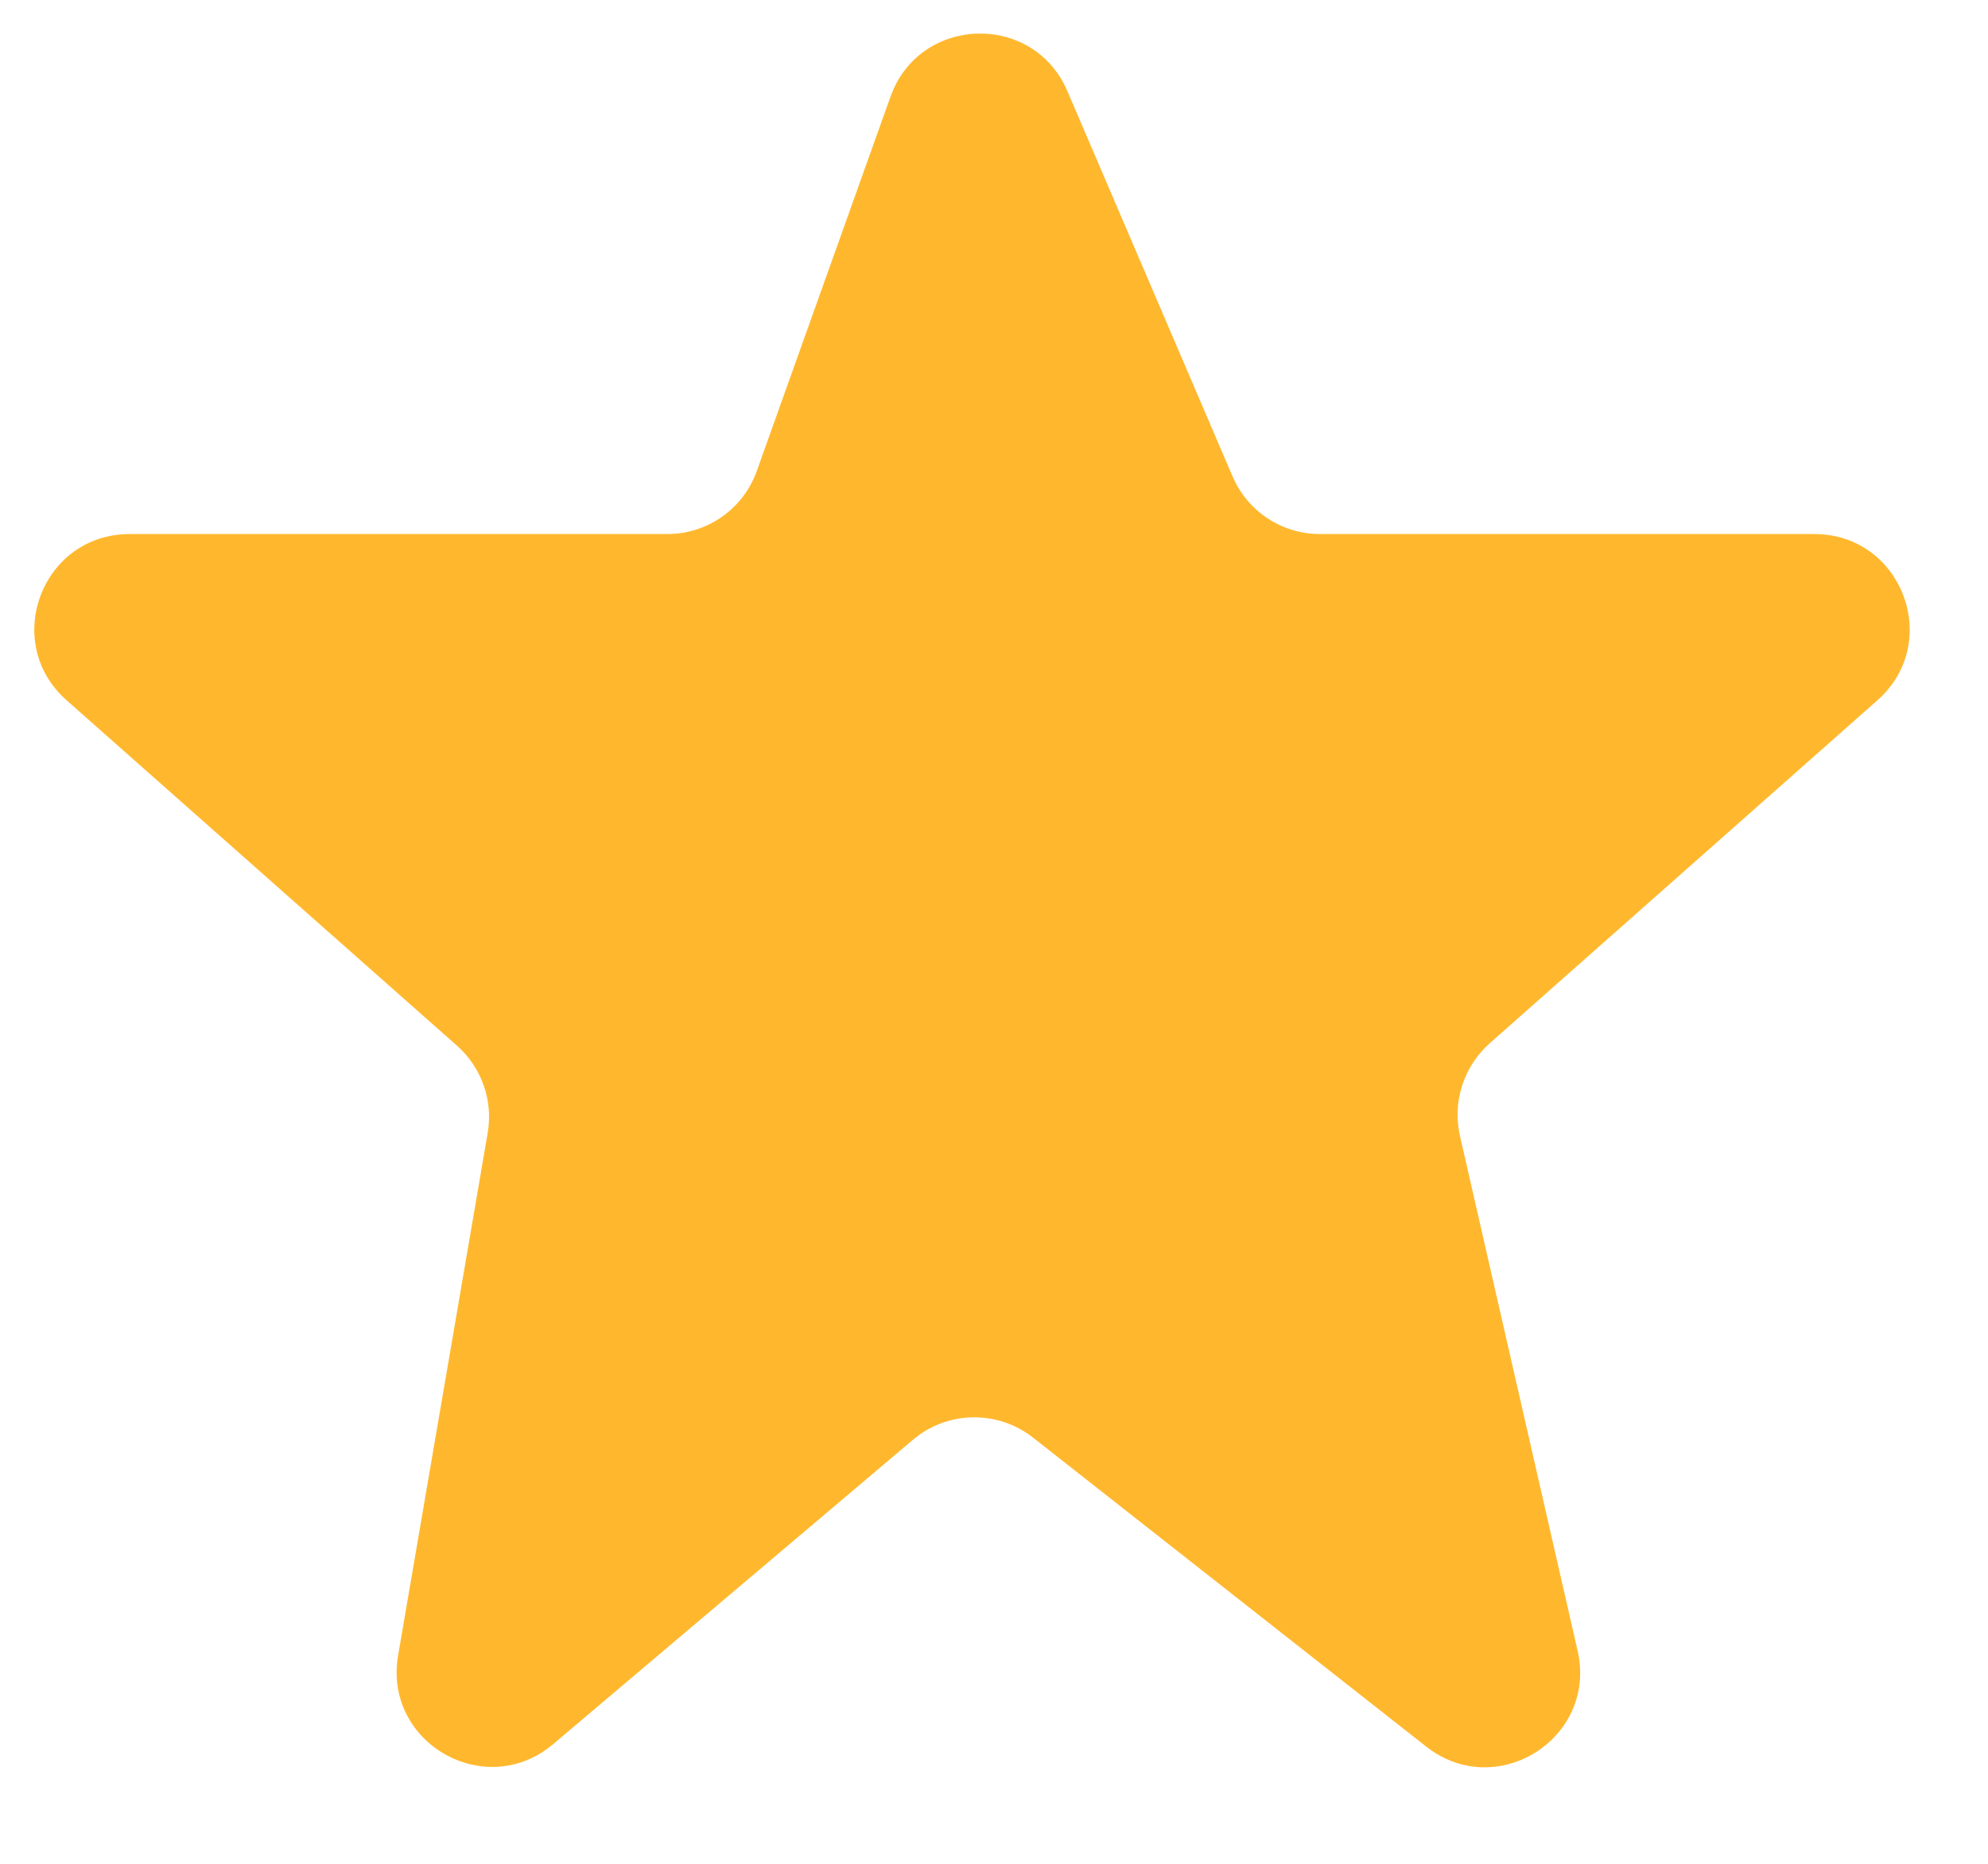 <svg width="16" height="15" viewBox="0 0 16 15" fill="none" xmlns="http://www.w3.org/2000/svg">
<path d="M6.091 3.79L7.167 0.778C7.401 0.123 8.317 0.094 8.591 0.734L9.92 3.834C10.04 4.115 10.317 4.298 10.623 4.298H14.603C15.307 4.298 15.638 5.169 15.11 5.636L11.989 8.397C11.78 8.583 11.688 8.868 11.75 9.141L12.697 13.285C12.858 13.988 12.046 14.503 11.479 14.057L8.314 11.57C8.028 11.346 7.624 11.353 7.347 11.588L4.452 14.037C3.907 14.498 3.083 14.027 3.204 13.323L3.925 9.118C3.97 8.857 3.876 8.591 3.678 8.416L0.536 5.636C0.008 5.169 0.338 4.298 1.043 4.298H5.371C5.694 4.298 5.983 4.095 6.091 3.79Z" fill="#FFB82E"/>
</svg>

